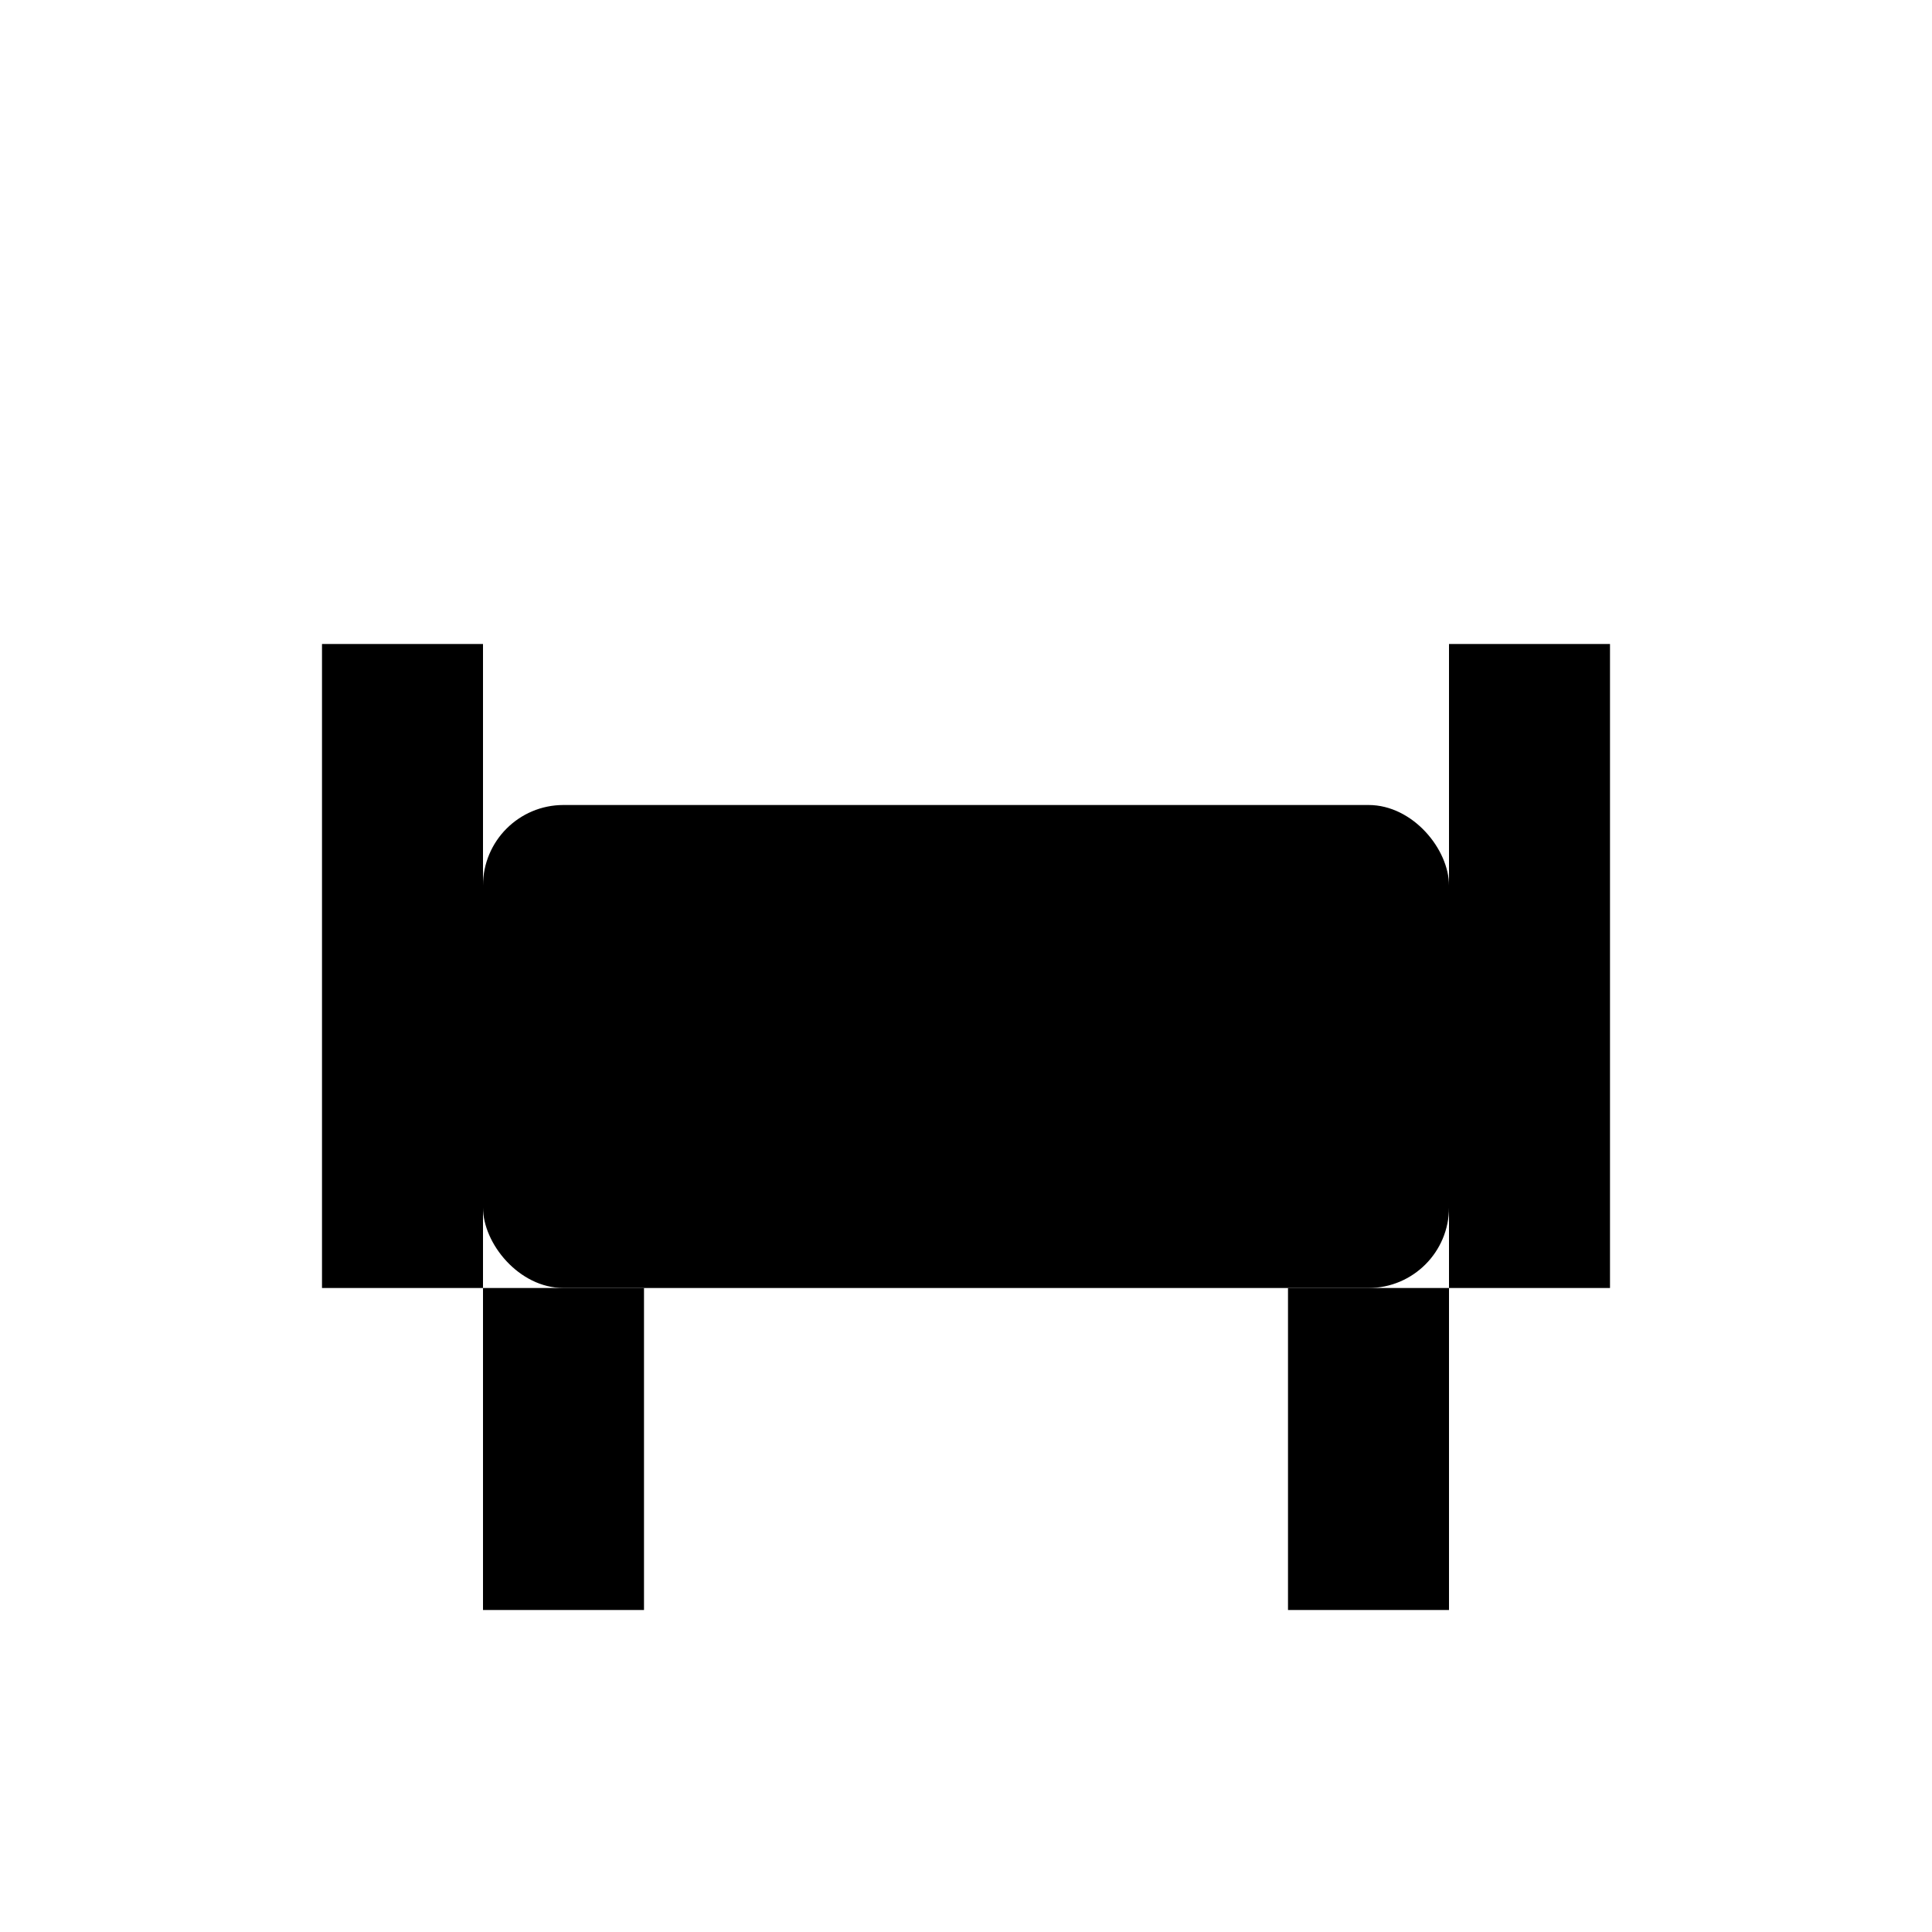 <svg xmlns="http://www.w3.org/2000/svg" viewBox="0 0 24 24" fill="currentColor">
  <!-- seat -->
  <rect x="6" y="10" width="12" height="6" rx="1"/>
  <!-- legs -->
  <rect x="6" y="16" width="2" height="4"/>
  <rect x="16" y="16" width="2" height="4"/>
  <!-- backrest -->
  <rect x="4" y="8" width="2" height="8"/>
  <rect x="18" y="8" width="2" height="8"/>
</svg>